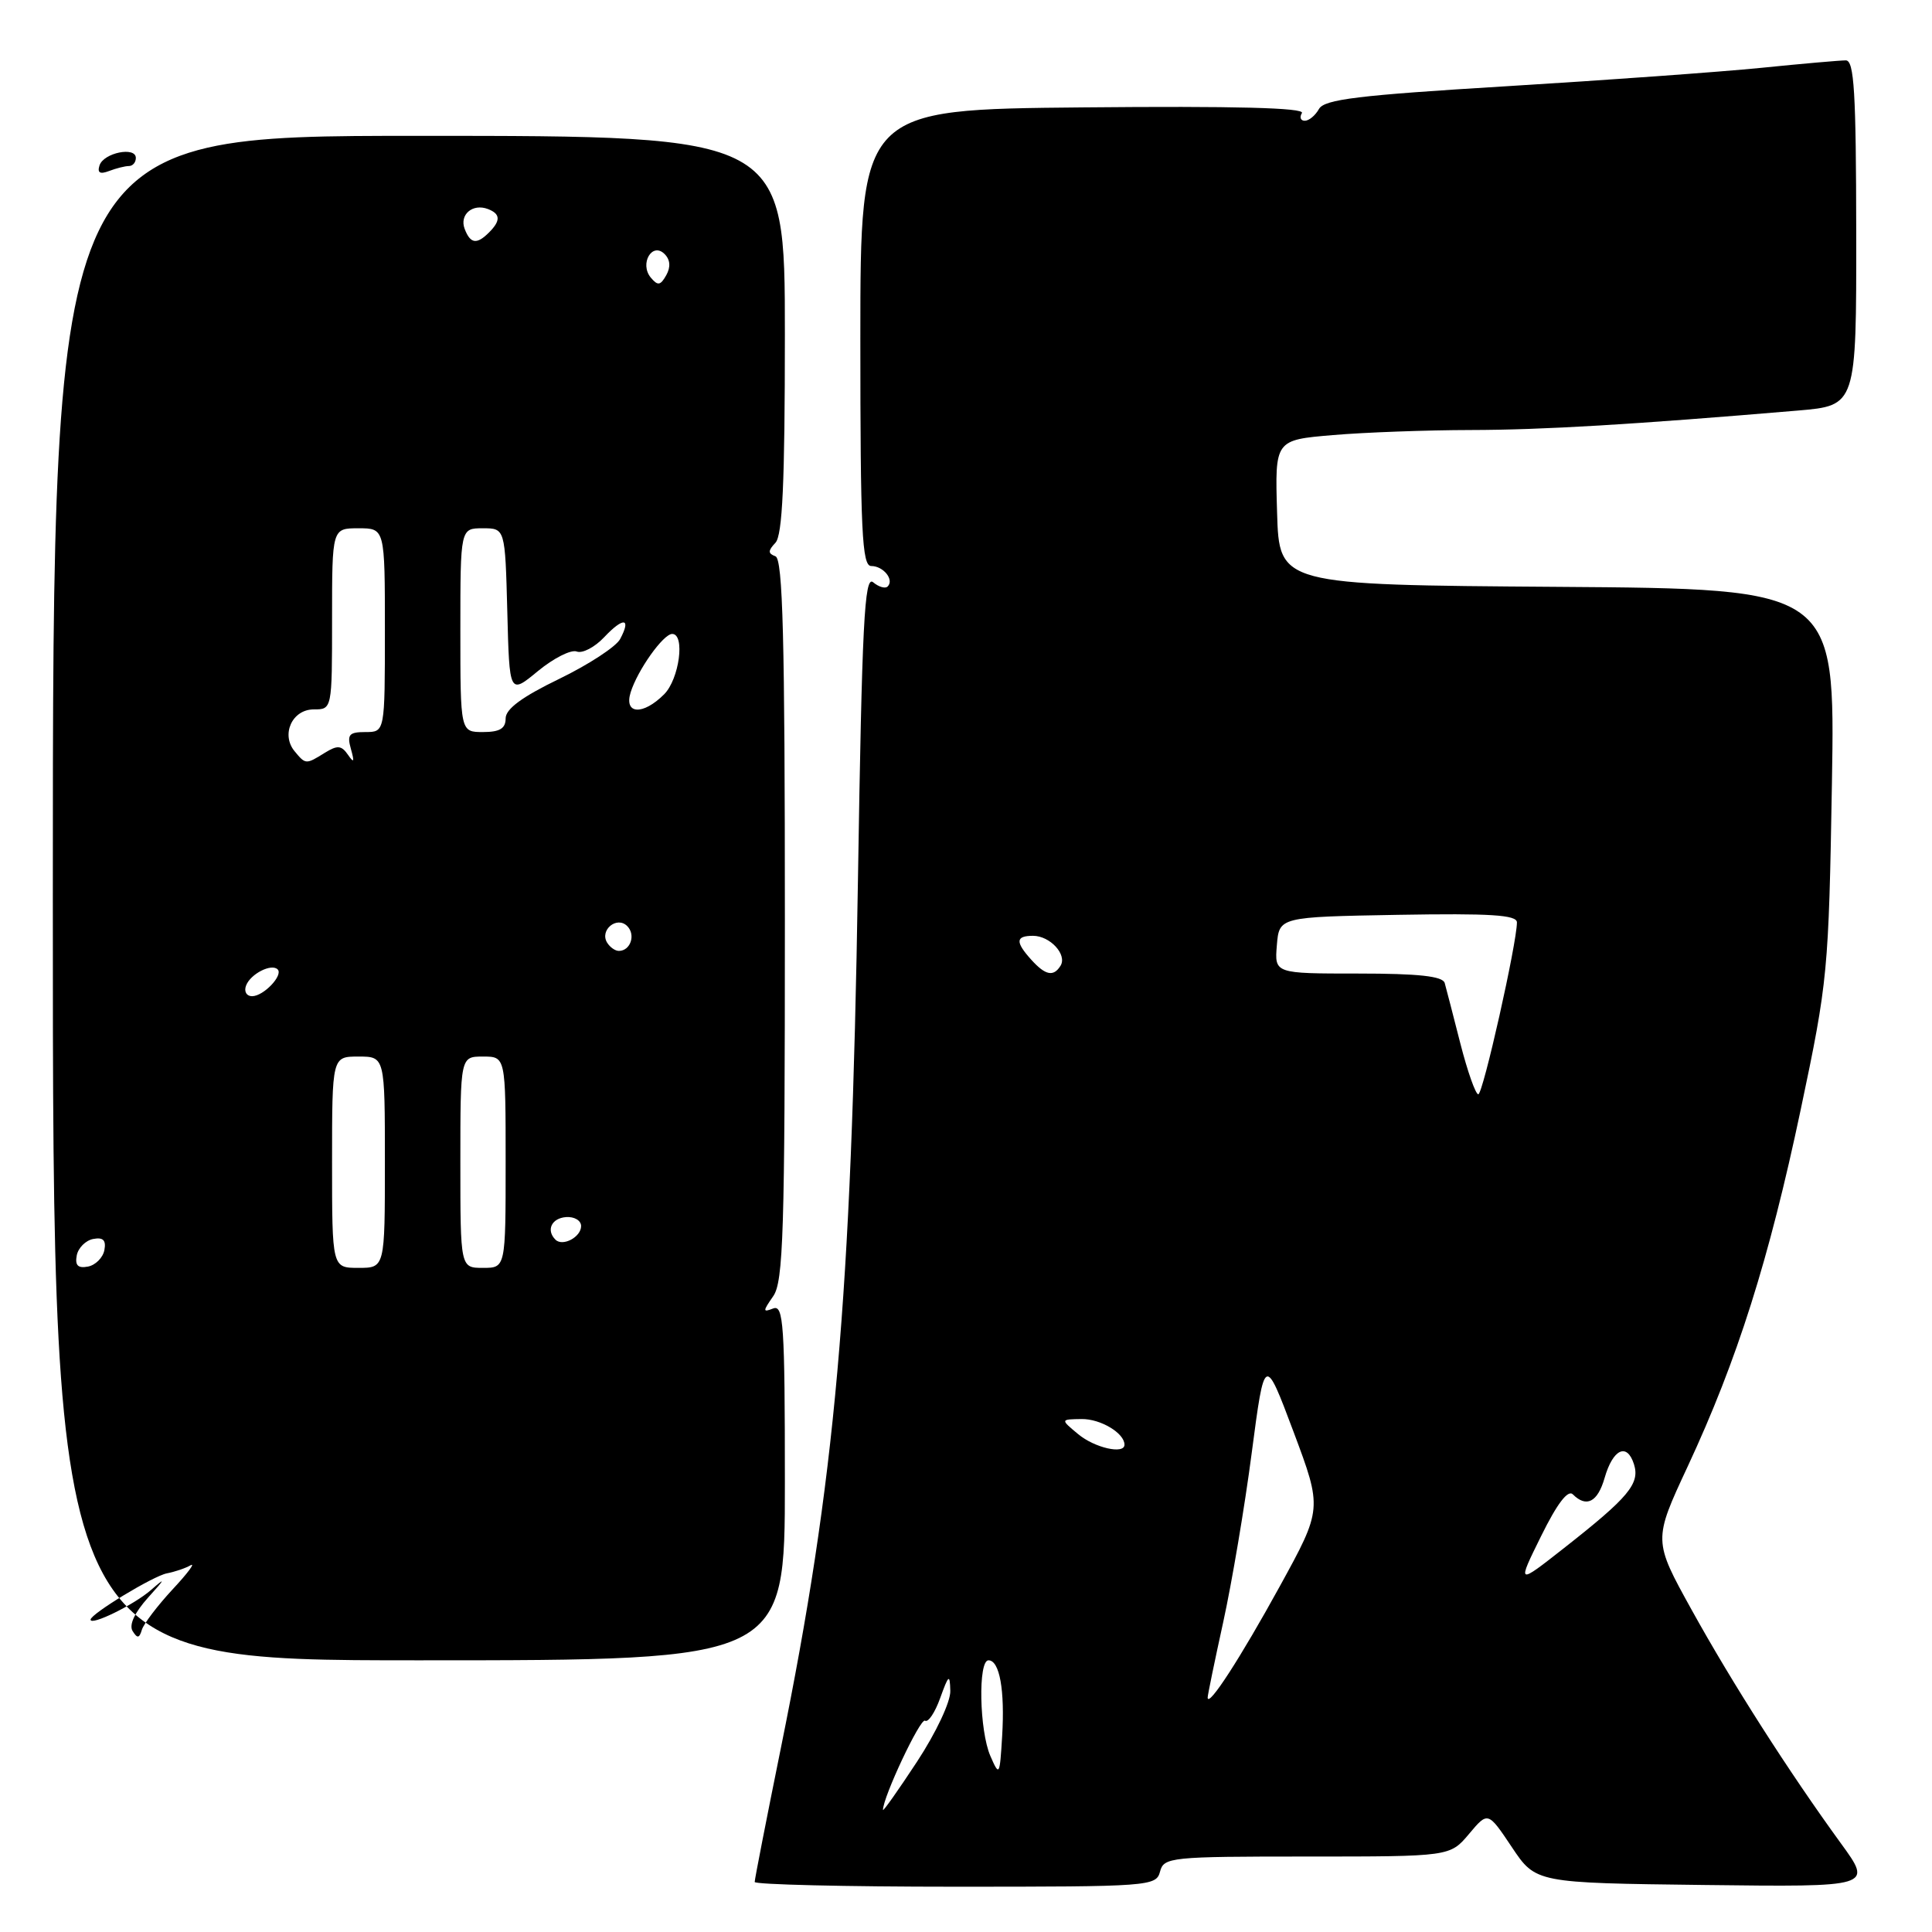 <?xml version="1.0" encoding="UTF-8" standalone="no"?>
<!DOCTYPE svg PUBLIC "-//W3C//DTD SVG 1.1//EN" "http://www.w3.org/Graphics/SVG/1.1/DTD/svg11.dtd" >
<svg xmlns="http://www.w3.org/2000/svg" xmlns:xlink="http://www.w3.org/1999/xlink" version="1.1" viewBox="0 0 256 256">
 <g >
 <path fill="currentColor"
d=" M 153.71 248.00 C 154.21 246.09 155.07 246.00 173.18 246.00 C 192.13 246.00 192.13 246.00 194.65 243.01 C 197.16 240.02 197.16 240.02 200.33 244.76 C 203.50 249.50 203.50 249.50 225.82 249.77 C 248.14 250.04 248.14 250.04 243.94 244.27 C 237.02 234.75 229.54 223.05 224.15 213.31 C 219.06 204.11 219.06 204.11 223.63 194.31 C 230.21 180.18 234.40 166.93 238.61 147.00 C 242.20 129.99 242.31 128.78 242.74 103.76 C 243.17 78.02 243.17 78.02 206.34 77.76 C 169.50 77.50 169.50 77.50 169.22 67.90 C 168.93 58.30 168.93 58.30 176.62 57.65 C 180.84 57.29 189.07 56.99 194.90 56.98 C 204.50 56.96 216.26 56.26 238.24 54.40 C 245.98 53.74 245.98 53.74 245.96 30.87 C 245.94 12.22 245.69 8.00 244.58 8.00 C 243.83 8.00 238.78 8.44 233.36 8.99 C 227.94 9.53 212.73 10.63 199.57 11.43 C 179.98 12.62 175.49 13.16 174.77 14.44 C 174.29 15.30 173.45 16.00 172.89 16.00 C 172.34 16.00 172.17 15.54 172.51 14.98 C 172.94 14.28 163.56 14.04 143.58 14.23 C 114.01 14.50 114.01 14.50 114.00 44.75 C 114.00 70.42 114.22 75.00 115.44 75.00 C 117.05 75.00 118.52 76.82 117.62 77.71 C 117.31 78.03 116.44 77.78 115.69 77.15 C 114.54 76.21 114.22 82.55 113.68 116.76 C 112.80 172.39 110.70 195.98 103.47 231.62 C 101.56 241.03 100.00 249.02 100.00 249.37 C 100.00 249.71 111.97 250.00 126.59 250.00 C 152.35 250.00 153.20 249.94 153.71 248.00 Z  M 104.00 196.39 C 104.00 175.50 103.82 172.85 102.45 173.38 C 101.06 173.92 101.06 173.76 102.45 171.76 C 103.80 169.85 104.00 163.29 104.00 121.86 C 104.00 84.62 103.73 74.07 102.75 73.71 C 101.75 73.34 101.75 72.98 102.75 71.92 C 103.68 70.93 104.00 63.97 104.00 44.30 C 104.00 18.00 104.00 18.00 55.50 18.00 C 7.00 18.00 7.00 18.00 7.00 119.00 C 7.00 220.00 7.00 220.00 55.50 220.00 C 104.00 220.00 104.00 220.00 104.00 196.39 Z  M 117.00 239.82 C 117.00 238.12 121.96 227.59 122.57 228.00 C 122.98 228.28 123.89 226.93 124.58 225.00 C 125.71 221.87 125.86 221.77 125.92 224.05 C 125.97 225.48 124.04 229.58 121.50 233.45 C 119.03 237.21 117.00 240.08 117.00 239.82 Z  M 131.23 232.68 C 129.77 229.33 129.58 220.00 130.98 220.00 C 132.45 220.00 133.16 223.94 132.79 230.05 C 132.47 235.32 132.42 235.41 131.23 232.68 Z  M 160.02 224.95 C 160.01 224.65 160.94 220.15 162.08 214.95 C 163.22 209.75 164.93 199.66 165.86 192.51 C 167.57 179.52 167.57 179.52 171.40 189.72 C 175.22 199.92 175.22 199.92 169.57 210.21 C 164.39 219.64 160.08 226.31 160.02 224.95 Z  M 204.21 203.53 C 206.33 199.23 207.76 197.36 208.41 198.01 C 210.21 199.81 211.70 199.04 212.62 195.83 C 213.72 191.99 215.59 191.12 216.51 194.02 C 217.32 196.59 215.82 198.39 207.25 205.12 C 201.00 210.03 201.00 210.03 204.21 203.53 Z  M 142.86 190.03 C 140.50 188.07 140.50 188.07 143.32 188.03 C 145.84 188.00 149.00 189.90 149.00 191.43 C 149.00 192.75 145.04 191.85 142.86 190.03 Z  M 193.50 138.25 C 192.56 134.54 191.62 130.94 191.43 130.25 C 191.16 129.35 187.98 129.00 179.97 129.00 C 168.88 129.00 168.88 129.00 169.19 125.25 C 169.50 121.50 169.50 121.50 185.25 121.22 C 197.49 121.01 201.00 121.23 201.00 122.22 C 201.00 124.96 196.50 145.00 195.88 145.00 C 195.52 145.00 194.45 141.96 193.50 138.25 Z  M 136.65 127.17 C 134.51 124.80 134.57 124.00 136.88 124.00 C 139.13 124.00 141.43 126.49 140.53 127.96 C 139.60 129.46 138.53 129.25 136.65 127.17 Z  M 17.57 216.12 C 17.07 215.31 17.84 213.67 19.64 211.67 C 21.93 209.14 22.00 208.94 20.00 210.69 C 17.75 212.65 12.00 215.47 12.00 214.61 C 12.00 213.86 20.30 208.83 22.10 208.48 C 23.15 208.28 24.57 207.80 25.25 207.41 C 25.94 207.02 24.87 208.46 22.87 210.60 C 20.88 212.75 19.05 215.15 18.80 215.95 C 18.46 217.09 18.20 217.13 17.57 216.12 Z  M 10.17 166.35 C 10.36 165.35 11.35 164.36 12.35 164.17 C 13.67 163.92 14.08 164.33 13.83 165.65 C 13.64 166.65 12.65 167.64 11.65 167.83 C 10.33 168.08 9.92 167.67 10.17 166.35 Z  M 44.00 154.00 C 44.00 140.00 44.00 140.00 47.50 140.00 C 51.00 140.00 51.00 140.00 51.00 154.00 C 51.00 168.00 51.00 168.00 47.50 168.00 C 44.00 168.00 44.00 168.00 44.00 154.00 Z  M 61.00 154.00 C 61.00 140.00 61.00 140.00 64.00 140.00 C 67.00 140.00 67.00 140.00 67.00 154.00 C 67.00 168.00 67.00 168.00 64.00 168.00 C 61.00 168.00 61.00 168.00 61.00 154.00 Z  M 73.60 164.26 C 72.34 163.01 73.08 161.42 75.00 161.27 C 76.10 161.19 77.00 161.72 77.00 162.46 C 77.00 163.92 74.55 165.22 73.60 164.26 Z  M 32.61 130.58 C 33.20 129.04 35.97 127.63 36.79 128.45 C 37.56 129.23 34.92 132.00 33.41 132.00 C 32.66 132.00 32.30 131.37 32.61 130.58 Z  M 80.45 124.91 C 79.42 123.25 81.73 121.33 83.11 122.71 C 84.27 123.87 83.54 126.00 82.00 126.00 C 81.51 126.00 80.82 125.51 80.45 124.91 Z  M 39.04 99.55 C 37.20 97.33 38.71 94.00 41.57 94.00 C 44.00 94.00 44.00 94.00 44.00 82.00 C 44.00 70.00 44.00 70.00 47.50 70.00 C 51.00 70.00 51.00 70.00 51.00 83.50 C 51.00 97.00 51.00 97.00 48.43 97.00 C 46.25 97.00 45.96 97.34 46.50 99.25 C 46.99 101.00 46.90 101.16 46.10 100.00 C 45.24 98.76 44.71 98.72 43.04 99.75 C 40.53 101.31 40.50 101.31 39.04 99.55 Z  M 61.00 83.50 C 61.00 70.00 61.00 70.00 63.97 70.00 C 66.93 70.00 66.93 70.00 67.22 81.02 C 67.50 92.04 67.50 92.04 71.28 88.92 C 73.36 87.21 75.67 86.04 76.42 86.33 C 77.17 86.62 78.81 85.76 80.06 84.43 C 82.61 81.73 83.68 81.85 82.17 84.68 C 81.63 85.69 77.99 88.07 74.09 89.96 C 69.19 92.33 67.00 93.94 67.00 95.19 C 67.00 96.53 66.23 97.00 64.00 97.00 C 61.00 97.00 61.00 97.00 61.00 83.50 Z  M 83.56 91.75 C 84.48 88.79 87.89 84.00 89.07 84.00 C 90.81 84.00 90.01 89.99 88.00 92.00 C 85.19 94.81 82.66 94.67 83.56 91.75 Z  M 86.23 36.78 C 84.71 34.94 86.42 32.02 88.06 33.66 C 88.81 34.41 88.89 35.38 88.28 36.47 C 87.51 37.84 87.16 37.89 86.23 36.78 Z  M 61.57 30.33 C 60.85 28.44 62.63 26.92 64.66 27.70 C 66.32 28.34 66.36 29.24 64.80 30.80 C 63.17 32.43 62.33 32.31 61.57 30.33 Z  M 13.19 21.91 C 13.74 20.24 18.00 19.38 18.00 20.93 C 18.00 21.52 17.59 22.00 17.08 22.00 C 16.58 22.00 15.39 22.30 14.45 22.66 C 13.24 23.12 12.87 22.90 13.19 21.91 Z "/>
</g>
</svg>
